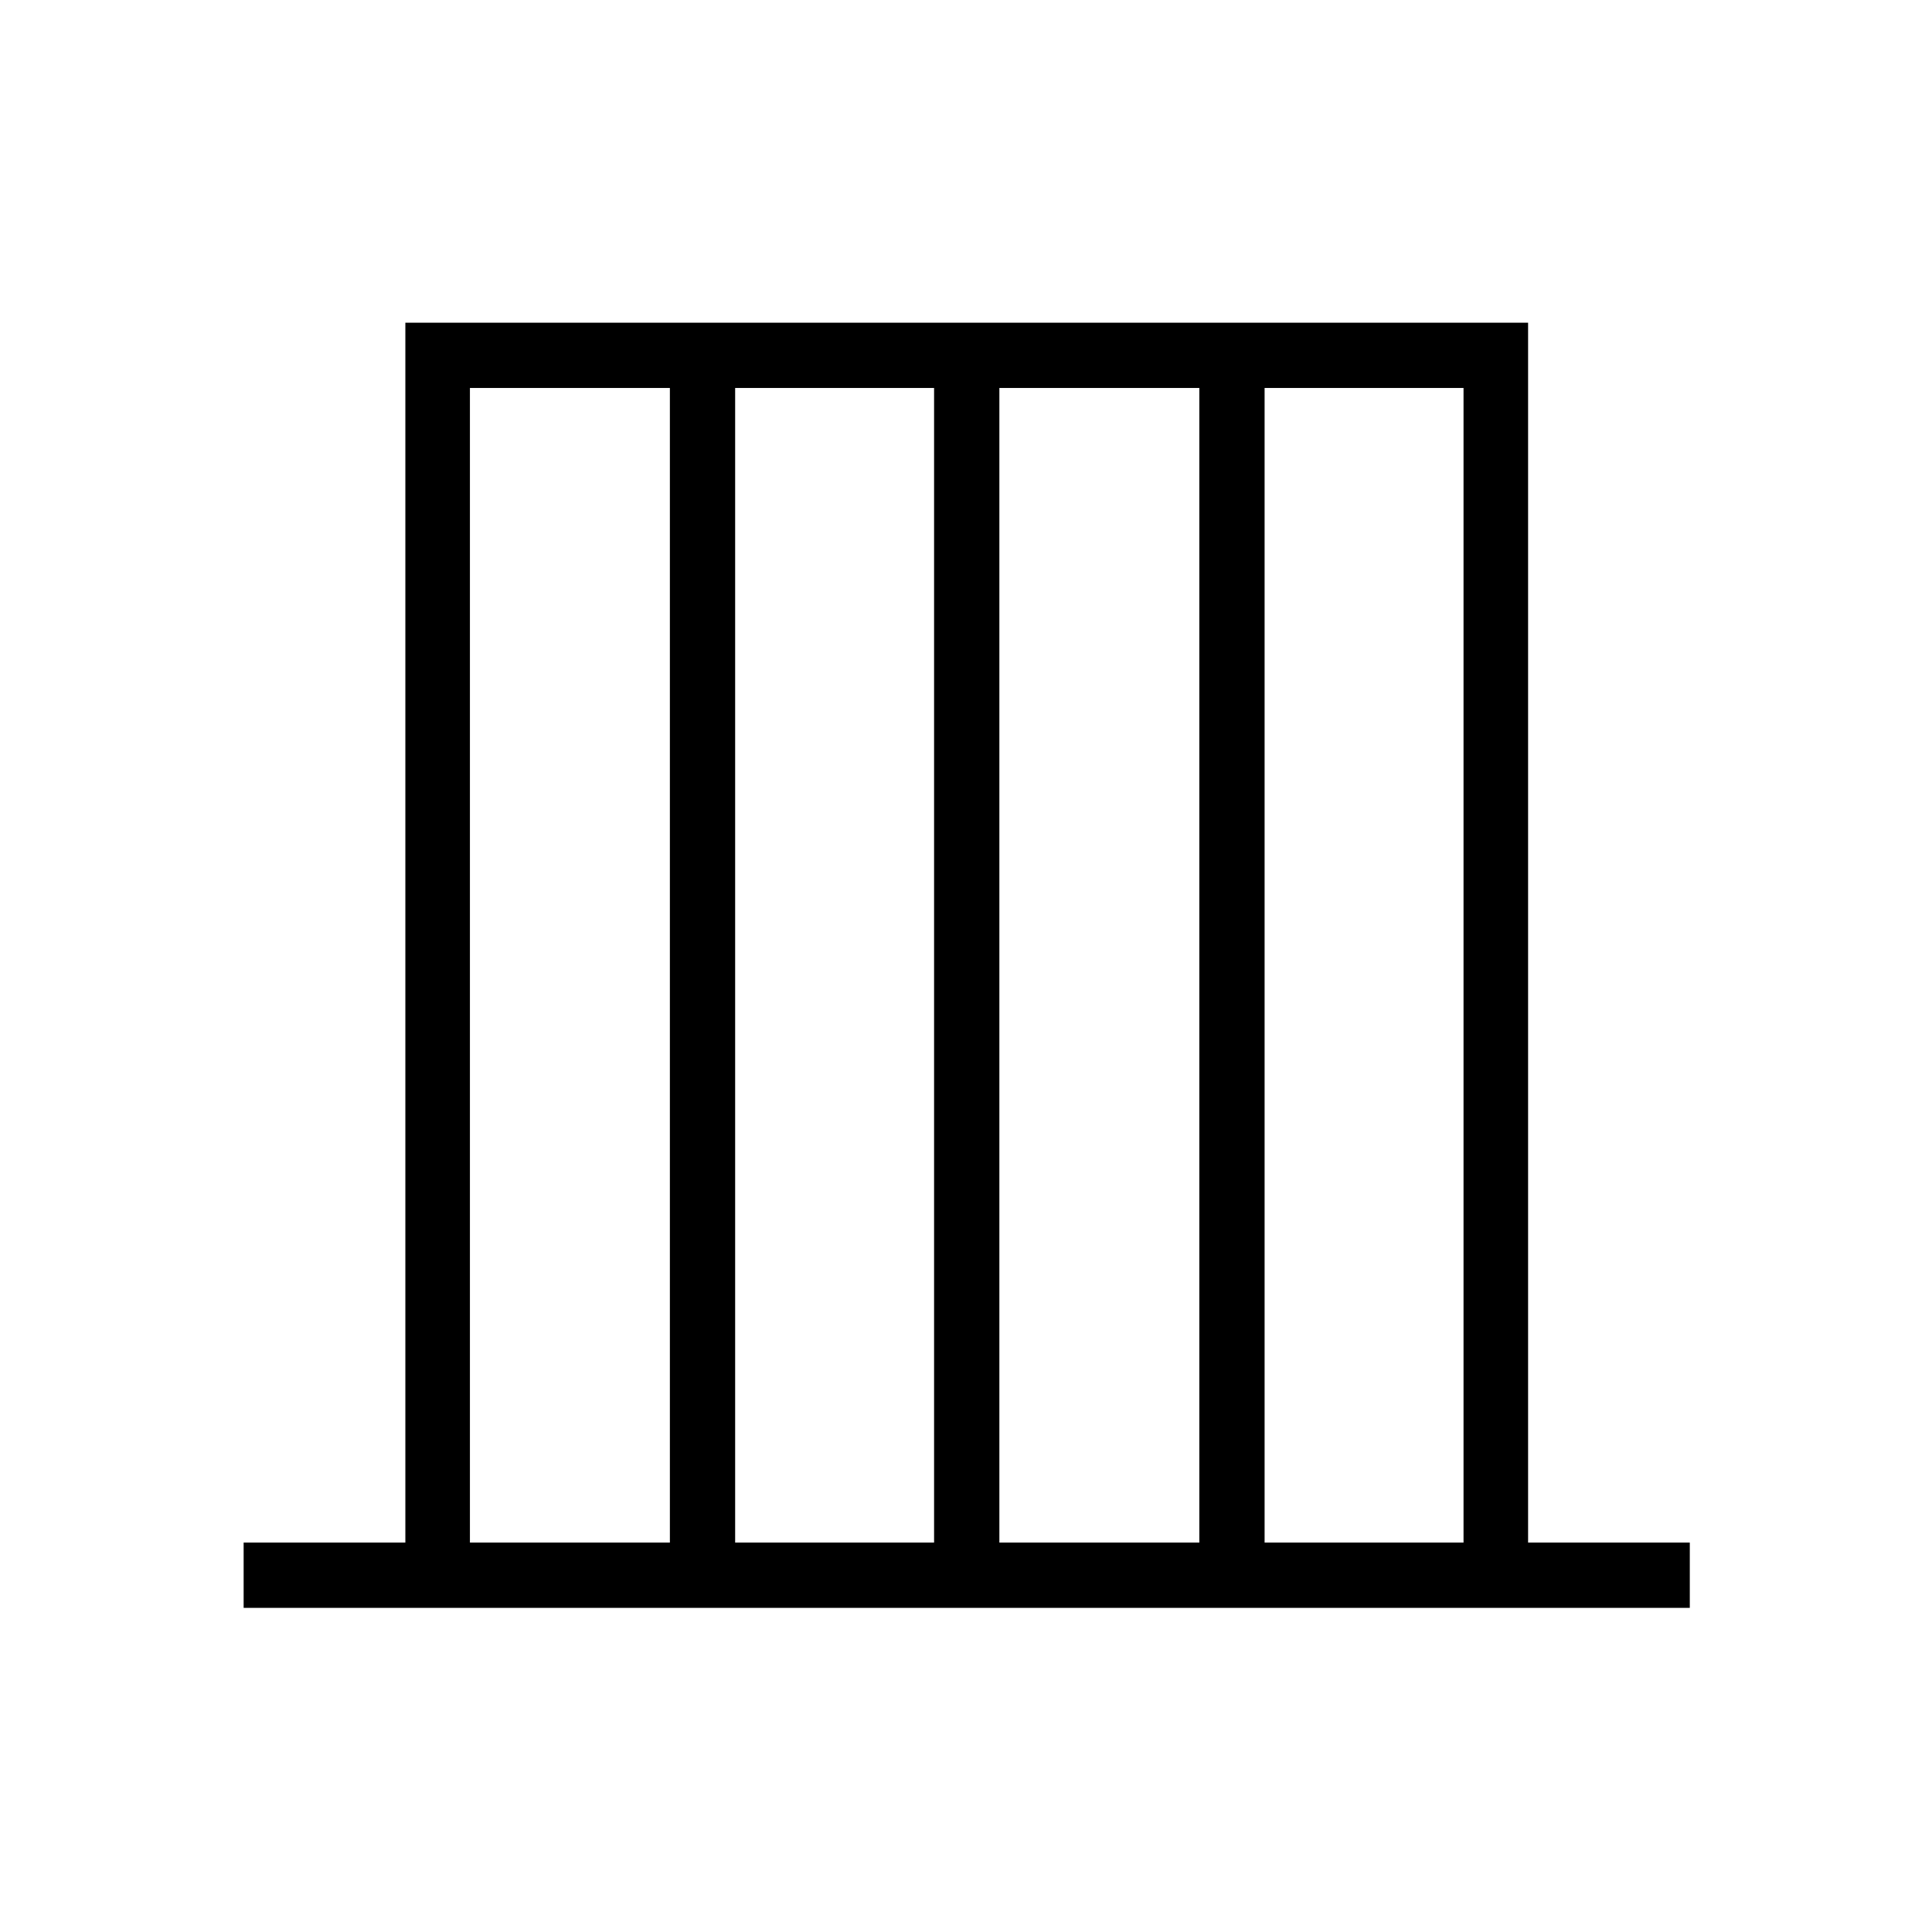 <svg xmlns="http://www.w3.org/2000/svg" height="40" viewBox="0 -960 960 960" width="40"><path d="M121.06-161.06v-32.44h80.36v-606.15H759.3v606.15h80.35v32.44H121.06ZM233.5-193.5h99.36v-573.72H233.5v573.72Zm131.79 0h98.85v-573.72h-98.85v573.72Zm131.29 0h99.36v-573.72h-99.36v573.72Zm131.79 0h98.85v-573.72h-98.85v573.72Z"/></svg>